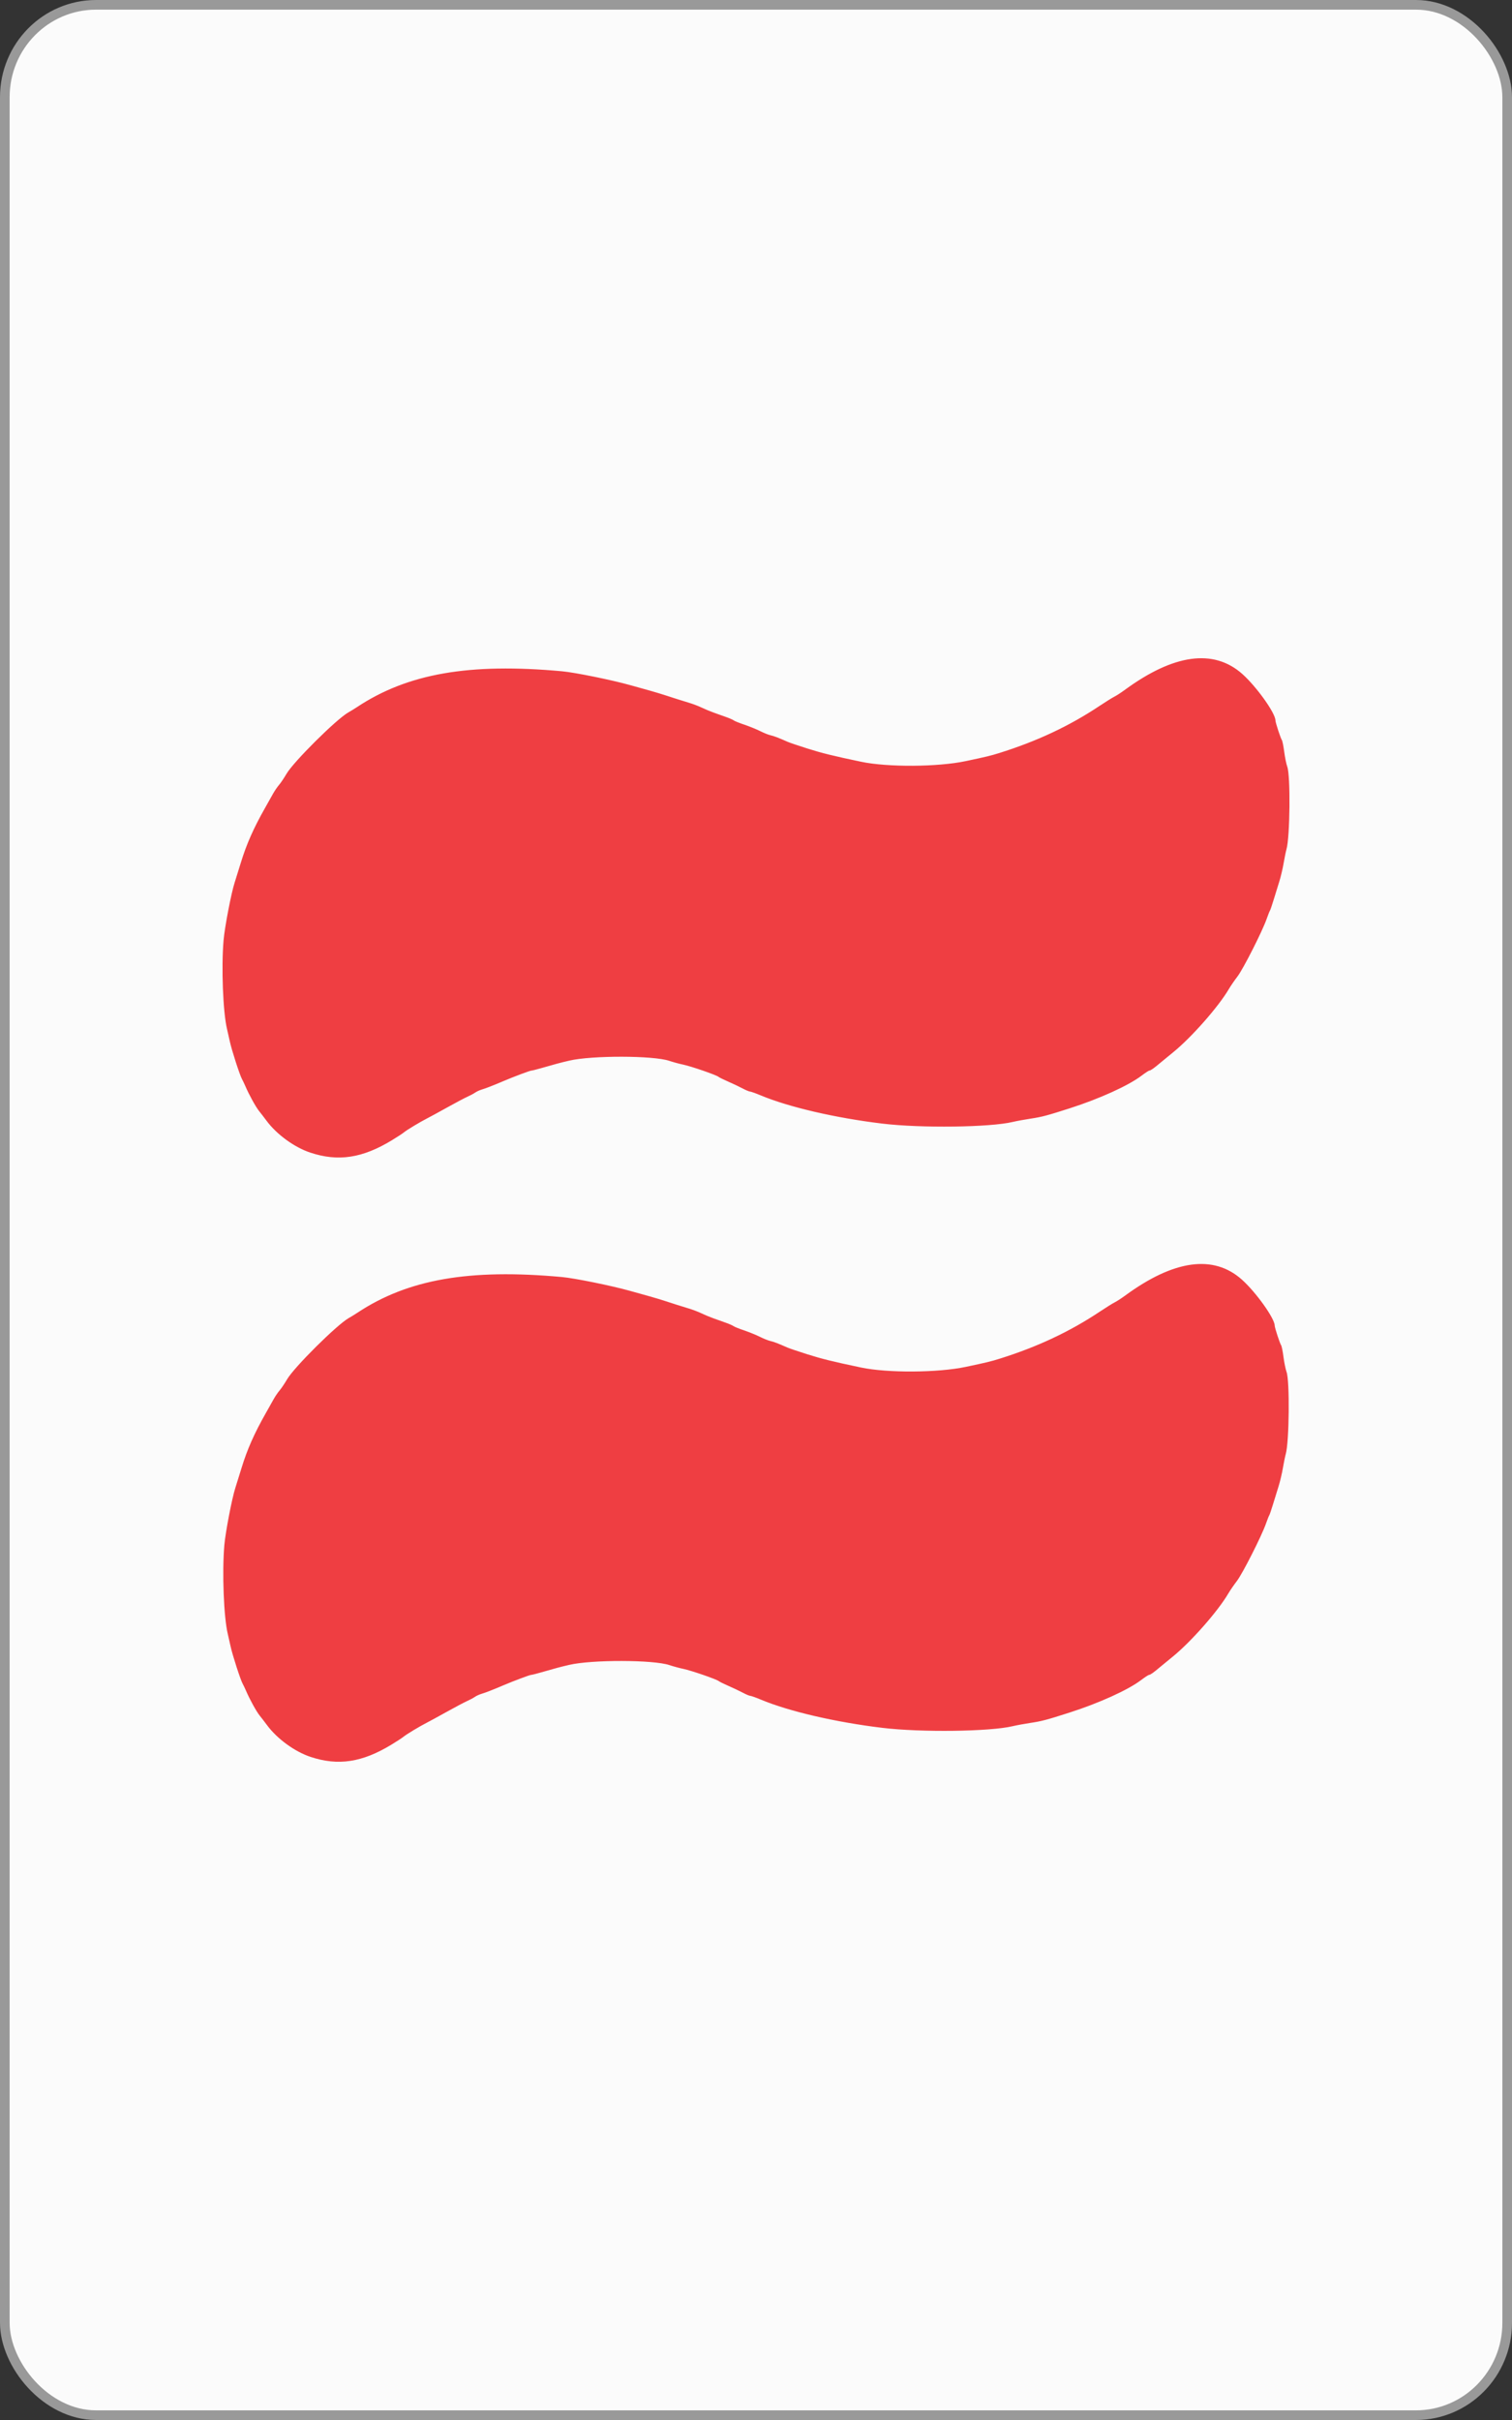 <?xml version="1.0" encoding="UTF-8" standalone="no"?>
<!-- Created with Inkscape (http://www.inkscape.org/) -->

<svg
   xmlns:dc="http://purl.org/dc/elements/1.1/"
   xmlns:cc="http://creativecommons.org/ns#"
   xmlns:rdf="http://www.w3.org/1999/02/22-rdf-syntax-ns#"
   xmlns:svg="http://www.w3.org/2000/svg"
   xmlns="http://www.w3.org/2000/svg"
   xmlns:sodipodi="http://sodipodi.sourceforge.net/DTD/sodipodi-0.dtd"
   xmlns:inkscape="http://www.inkscape.org/namespaces/inkscape"
   width="1000"
   height="1600"
   id="svg2"
   version="1.1"
   inkscape:version="0.91 r13725"
   sodipodi:docname="RWF2.svg">
  <rect width="100%" height="100%" fill="#333333" stroke="none"/>
  <defs
     id="defs4" />
  <sodipodi:namedview
     id="base"
     pagecolor="#ffffff"
     bordercolor="#666666"
     borderopacity="1.0"
     inkscape:pageopacity="0.0"
     inkscape:pageshadow="2"
     inkscape:zoom="0.099204197"
     inkscape:cx="688.61076"
     inkscape:cy="701.11529"
     inkscape:document-units="px"
     inkscape:current-layer="layer1"
     showgrid="false"
     borderlayer="false"
     showborder="false"
     inkscape:showpageshadow="false"
     showguides="true"
     inkscape:guide-bbox="true"
     inkscape:snap-global="true"
     inkscape:snap-object-midpoints="true"
     inkscape:snap-center="true"
     inkscape:object-paths="false"
     inkscape:object-nodes="false"
     inkscape:window-width="708"
     inkscape:window-height="423"
     inkscape:window-x="693"
     inkscape:window-y="162"
     inkscape:window-maximized="0"
     inkscape:snap-nodes="true"
     fit-margin-top="0"
     fit-margin-left="0"
     fit-margin-right="0"
     fit-margin-bottom="0">
    <sodipodi:guide
       orientation="1,0"
       position="-3.187,-3.187"
       id="guide3777" />
    <sodipodi:guide
       orientation="1,0"
       position="996.813,-3.187"
       id="guide3779" />
    <sodipodi:guide
       orientation="1,0"
       position="496.813,-503.187"
       id="guide3781" />
    <sodipodi:guide
       orientation="0,1"
       position="-463.817,796.813"
       id="guide3785" />
    <sodipodi:guide
       orientation="0,1"
       position="-503.187,1196.813"
       id="guide3787" />
    <sodipodi:guide
       orientation="0,1"
       position="-358.761,396.813"
       id="guide3789" />
    <sodipodi:guide
       orientation="0,1"
       position="215.006,1596.813"
       id="guide3791" />
    <sodipodi:guide
       orientation="0,1"
       position="-245.624,-3.187"
       id="guide3793" />
    <inkscape:grid
       type="xygrid"
       id="grid3871"
       empspacing="5"
       visible="true"
       enabled="true"
       snapvisiblegridlinesonly="true"
       originx="-3.187"
       originy="-3.187" />
  </sodipodi:namedview>
  <g
     inkscape:groupmode="layer"
     id="layer2"
     inkscape:label="backCards"
     transform="translate(-3.187,550.825)" />
  <g
     inkscape:label="Layer 1"
     inkscape:groupmode="layer"
     id="layer1"
     transform="translate(-3.187,550.825)">
    <rect
       style="fill:#fbfbfb;fill-opacity:1;stroke:#999999;stroke-width:6.374;stroke-linecap:butt;stroke-linejoin:miter;stroke-miterlimit:4;stroke-dasharray:none;stroke-opacity:1"
       id="rect3007-4-5"
       width="993.626"
       height="1593.626"
       x="6.374"
       y="-547.638"
       rx="60.374"
       ry="61.035" />
    <g
       id="g5194"
       transform="translate(6937.473,8539.92)">
      <path
         inkscape:connector-curvature="0"
         id="path3808-4-7-4"
         d="m -6785.919,-8069.123 c 0.745,-8.625 5.061,-31.077 7.295,-37.945 0.783,-2.408 2.626,-8.319 4.094,-13.135 3.702,-12.142 8.399,-22.768 15.927,-36.036 1.855,-3.269 4.233,-7.498 5.284,-9.399 1.052,-1.901 2.825,-4.508 3.941,-5.794 1.116,-1.286 3.366,-4.626 4.999,-7.423 4.638,-7.941 32.925,-36.031 40.701,-40.418 1.59,-0.897 4.177,-2.484 5.749,-3.526 33.382,-22.141 73.994,-29.233 135.301,-23.627 8.429,0.771 32.461,5.647 44.877,9.107 4.415,1.23 10.325,2.879 13.135,3.664 2.809,0.785 7.242,2.118 9.851,2.962 2.609,0.844 6.221,2.011 8.027,2.593 1.806,0.583 5.412,1.7 8.012,2.483 2.601,0.783 6.377,2.221 8.392,3.197 2.015,0.976 5.633,2.479 8.041,3.341 2.408,0.862 6.149,2.198 8.313,2.97 2.164,0.772 4.341,1.74 4.838,2.152 0.497,0.412 3.652,1.68 7.011,2.817 3.359,1.137 8.078,3.059 10.486,4.271 2.408,1.212 5.48,2.442 6.826,2.734 2.224,0.482 5.326,1.67 11.417,4.375 1.204,0.535 7.115,2.529 13.135,4.433 9.631,3.045 16.791,4.808 35.433,8.725 17.557,3.689 50.823,3.489 69.295,-0.417 13.944,-2.949 16.517,-3.569 22.242,-5.359 25.111,-7.851 46.564,-17.934 66.649,-31.325 3.878,-2.586 8.201,-5.279 9.606,-5.986 1.405,-0.706 4.524,-2.728 6.932,-4.493 32.288,-23.668 58.469,-27.237 77.189,-10.521 9.309,8.313 21.687,25.644 21.687,30.367 0,1.393 3.494,12.056 4.283,13.07 0.34,0.437 1.031,3.899 1.536,7.692 0.505,3.793 1.41,8.226 2.013,9.851 2.191,5.908 1.796,46.421 -0.53,54.399 -0.409,1.405 -1.247,5.509 -1.862,9.121 -0.615,3.612 -1.893,9.03 -2.841,12.04 -0.948,3.01 -2.621,8.428 -3.719,12.04 -1.098,3.612 -2.224,6.896 -2.503,7.297 -0.279,0.401 -1.254,2.864 -2.167,5.473 -2.844,8.13 -15.433,32.963 -19.211,37.897 -1.978,2.582 -4.569,6.359 -5.759,8.392 -6.803,11.624 -24.664,31.89 -36.737,41.683 -3.612,2.93 -7.553,6.166 -8.757,7.191 -3.759,3.2 -6.039,4.807 -6.821,4.807 -0.414,0 -2.825,1.567 -5.358,3.482 -8.624,6.522 -27.675,15.162 -47.292,21.447 -15.204,4.871 -18.312,5.692 -25.905,6.84 -4.013,0.607 -9.267,1.576 -11.675,2.154 -14.946,3.589 -60.63,4.175 -86.106,1.104 -30.989,-3.735 -61.797,-10.886 -80.41,-18.664 -3.289,-1.374 -6.444,-2.499 -7.012,-2.499 -0.568,0 -2.803,-0.941 -4.966,-2.091 -2.163,-1.15 -6.396,-3.16 -9.406,-4.466 -3.01,-1.307 -5.93,-2.747 -6.488,-3.2 -1.549,-1.258 -18.073,-6.956 -23.43,-8.08 -2.609,-0.547 -6.76,-1.675 -9.225,-2.506 -10.56,-3.56 -51.36,-3.635 -66.3,-0.122 -6.389,1.502 -8.16,1.976 -19.086,5.105 -2.872,0.823 -5.588,1.495 -6.036,1.495 -0.894,0 -11.954,4.146 -18.296,6.859 -6.84,2.926 -11.933,4.912 -14.594,5.693 -1.405,0.412 -3.375,1.323 -4.378,2.026 -1.003,0.703 -3.302,1.932 -5.108,2.733 -1.806,0.801 -7.881,4.016 -13.5,7.146 -5.619,3.129 -11.529,6.351 -13.135,7.16 -4.423,2.229 -13.677,7.8 -15.324,9.225 -0.803,0.695 -4.415,3.059 -8.027,5.254 -19.386,11.78 -35.228,14.191 -53.497,8.142 -10.463,-3.464 -22.127,-11.96 -28.788,-20.969 -1.511,-2.043 -3.718,-4.913 -4.905,-6.378 -2.147,-2.649 -6.604,-10.741 -8.984,-16.309 -0.686,-1.605 -1.705,-3.74 -2.264,-4.743 -1.462,-2.622 -6.821,-19.223 -8.01,-24.81 -0.555,-2.609 -1.371,-6.221 -1.812,-8.027 -2.676,-10.941 -3.84,-40.787 -2.29,-58.742 z"
         style="fill:#ef3e42;fill-opacity:1" />
      <path
         inkscape:connector-curvature="0"
         id="path3808-9-7-4-4"
         d="m -6785.919,-8469.123 c 0.745,-8.625 5.061,-31.077 7.295,-37.945 0.783,-2.408 2.626,-8.319 4.094,-13.135 3.702,-12.142 8.399,-22.768 15.927,-36.036 1.855,-3.269 4.233,-7.498 5.284,-9.399 1.052,-1.901 2.825,-4.508 3.941,-5.794 1.116,-1.286 3.366,-4.626 4.999,-7.423 4.638,-7.941 32.925,-36.031 40.701,-40.418 1.59,-0.897 4.177,-2.484 5.749,-3.526 33.382,-22.141 73.994,-29.233 135.301,-23.627 8.429,0.771 32.461,5.647 44.877,9.107 4.415,1.23 10.325,2.879 13.135,3.664 2.809,0.785 7.242,2.118 9.851,2.962 2.609,0.844 6.221,2.011 8.027,2.593 1.806,0.583 5.412,1.7 8.012,2.483 2.601,0.783 6.377,2.221 8.392,3.197 2.015,0.976 5.633,2.479 8.041,3.341 2.408,0.862 6.149,2.198 8.313,2.97 2.164,0.772 4.341,1.74 4.838,2.152 0.497,0.412 3.652,1.68 7.011,2.817 3.359,1.137 8.078,3.059 10.486,4.271 2.408,1.212 5.48,2.443 6.826,2.734 2.224,0.482 5.326,1.67 11.417,4.375 1.204,0.535 7.115,2.529 13.135,4.433 9.631,3.045 16.791,4.808 35.433,8.725 17.557,3.689 50.823,3.489 69.295,-0.417 13.944,-2.949 16.517,-3.569 22.242,-5.359 25.111,-7.851 46.564,-17.934 66.649,-31.325 3.878,-2.586 8.201,-5.279 9.606,-5.986 1.405,-0.706 4.524,-2.728 6.932,-4.493 32.288,-23.668 58.469,-27.237 77.189,-10.521 9.309,8.313 21.687,25.644 21.687,30.367 0,1.393 3.494,12.056 4.282,13.07 0.34,0.437 1.031,3.899 1.536,7.692 0.505,3.793 1.41,8.226 2.013,9.851 2.191,5.908 1.796,46.421 -0.53,54.399 -0.409,1.405 -1.247,5.509 -1.862,9.121 -0.615,3.612 -1.893,9.03 -2.841,12.04 -0.948,3.01 -2.621,8.428 -3.719,12.04 -1.098,3.612 -2.224,6.896 -2.503,7.297 -0.279,0.401 -1.254,2.864 -2.167,5.473 -2.844,8.13 -15.433,32.963 -19.211,37.897 -1.978,2.582 -4.569,6.359 -5.759,8.392 -6.803,11.624 -24.664,31.89 -36.737,41.683 -3.612,2.93 -7.553,6.166 -8.757,7.191 -3.759,3.2 -6.039,4.807 -6.821,4.807 -0.414,0 -2.825,1.567 -5.358,3.482 -8.624,6.522 -27.675,15.162 -47.292,21.447 -15.204,4.871 -18.312,5.692 -25.905,6.84 -4.013,0.607 -9.267,1.576 -11.675,2.155 -14.946,3.589 -60.629,4.175 -86.106,1.104 -30.989,-3.735 -61.797,-10.886 -80.41,-18.664 -3.289,-1.374 -6.444,-2.499 -7.012,-2.499 -0.568,0 -2.803,-0.941 -4.966,-2.091 -2.163,-1.15 -6.396,-3.16 -9.406,-4.466 -3.01,-1.307 -5.93,-2.747 -6.488,-3.2 -1.549,-1.258 -18.073,-6.956 -23.43,-8.08 -2.609,-0.547 -6.76,-1.675 -9.225,-2.506 -10.56,-3.56 -51.36,-3.635 -66.3,-0.122 -6.389,1.502 -8.16,1.976 -19.086,5.105 -2.872,0.822 -5.588,1.495 -6.036,1.495 -0.894,0 -11.954,4.146 -18.296,6.859 -6.84,2.926 -11.933,4.912 -14.594,5.693 -1.405,0.412 -3.375,1.323 -4.378,2.026 -1.003,0.702 -3.302,1.932 -5.108,2.733 -1.806,0.801 -7.881,4.016 -13.5,7.146 -5.619,3.129 -11.529,6.351 -13.135,7.16 -4.423,2.229 -13.677,7.8 -15.324,9.225 -0.803,0.695 -4.415,3.059 -8.027,5.254 -19.386,11.78 -35.228,14.191 -53.497,8.142 -10.463,-3.464 -22.127,-11.96 -28.788,-20.969 -1.511,-2.043 -3.718,-4.913 -4.905,-6.378 -2.147,-2.649 -6.604,-10.741 -8.984,-16.309 -0.686,-1.605 -1.705,-3.74 -2.264,-4.743 -1.462,-2.622 -6.821,-19.223 -8.01,-24.81 -0.555,-2.609 -1.37,-6.221 -1.812,-8.027 -2.676,-10.941 -3.84,-40.787 -2.29,-58.742 z"
         style="fill:#ef3e42;fill-opacity:1;stroke:#ef3e42;stroke-opacity:1" />
    </g>
  </g>
  <g
     inkscape:groupmode="layer"
     id="layer3"
     inkscape:label="stri[eys"
     style="display:inline"
     transform="translate(-3.187,550.825)" />
</svg>

